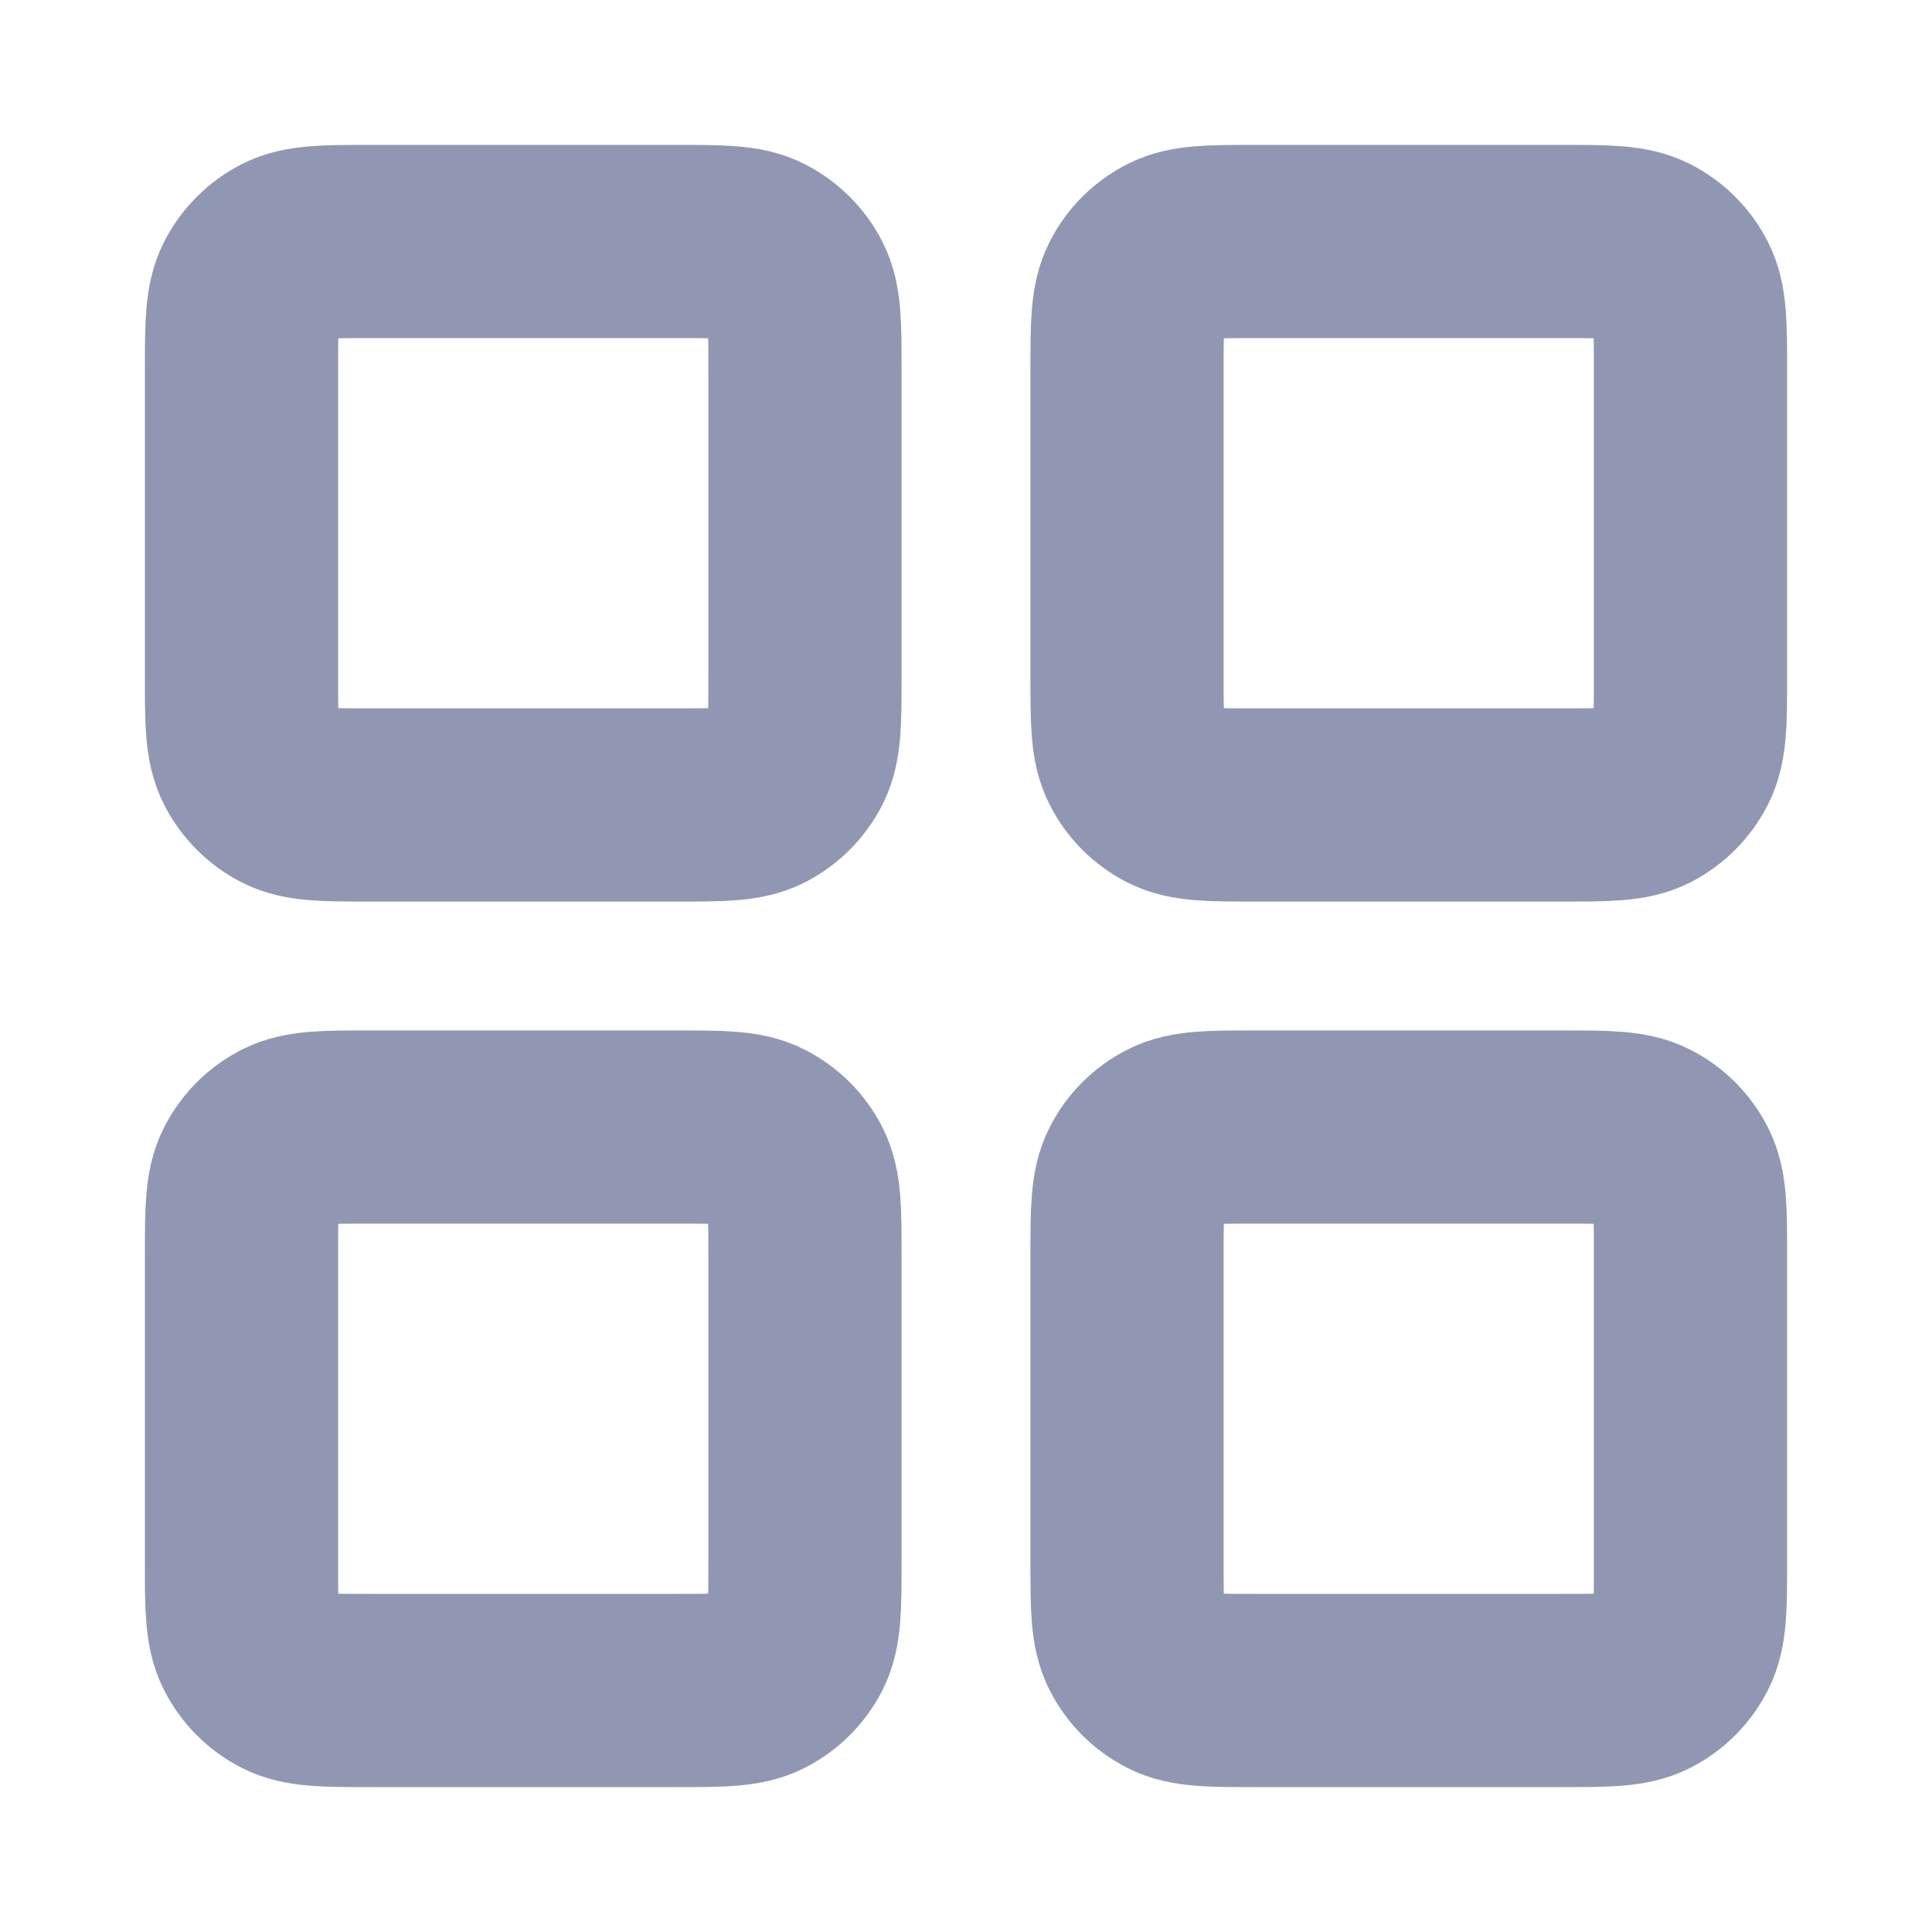 <svg width="20" height="20" viewBox="0 0 20 20" fill="none" xmlns="http://www.w3.org/2000/svg">
<g id="grid-01">
<g id="Icon">
<path d="M7 2.5H3.833C3.367 2.5 3.133 2.5 2.955 2.591C2.798 2.671 2.671 2.798 2.591 2.955C2.5 3.133 2.5 3.367 2.5 3.833V7C2.5 7.467 2.5 7.7 2.591 7.878C2.671 8.035 2.798 8.163 2.955 8.243C3.133 8.333 3.367 8.333 3.833 8.333H7C7.467 8.333 7.7 8.333 7.878 8.243C8.035 8.163 8.163 8.035 8.243 7.878C8.333 7.7 8.333 7.467 8.333 7V3.833C8.333 3.367 8.333 3.133 8.243 2.955C8.163 2.798 8.035 2.671 7.878 2.591C7.7 2.5 7.467 2.5 7 2.5Z" stroke="#9197B3" stroke-width="2" stroke-linecap="round" stroke-linejoin="round"/>
<path d="M16.167 2.5H13C12.533 2.5 12.3 2.5 12.122 2.591C11.965 2.671 11.837 2.798 11.758 2.955C11.667 3.133 11.667 3.367 11.667 3.833V7C11.667 7.467 11.667 7.7 11.758 7.878C11.837 8.035 11.965 8.163 12.122 8.243C12.3 8.333 12.533 8.333 13 8.333H16.167C16.633 8.333 16.867 8.333 17.045 8.243C17.202 8.163 17.329 8.035 17.409 7.878C17.5 7.7 17.5 7.467 17.5 7V3.833C17.5 3.367 17.5 3.133 17.409 2.955C17.329 2.798 17.202 2.671 17.045 2.591C16.867 2.5 16.633 2.5 16.167 2.5Z" stroke="#9197B3" stroke-width="2" stroke-linecap="round" stroke-linejoin="round"/>
<path d="M16.167 11.667H13C12.533 11.667 12.3 11.667 12.122 11.758C11.965 11.837 11.837 11.965 11.758 12.122C11.667 12.3 11.667 12.533 11.667 13V16.167C11.667 16.633 11.667 16.867 11.758 17.045C11.837 17.202 11.965 17.329 12.122 17.409C12.3 17.5 12.533 17.5 13 17.5H16.167C16.633 17.5 16.867 17.5 17.045 17.409C17.202 17.329 17.329 17.202 17.409 17.045C17.5 16.867 17.5 16.633 17.5 16.167V13C17.5 12.533 17.5 12.3 17.409 12.122C17.329 11.965 17.202 11.837 17.045 11.758C16.867 11.667 16.633 11.667 16.167 11.667Z" stroke="#9197B3" stroke-width="2" stroke-linecap="round" stroke-linejoin="round"/>
<path d="M7 11.667H3.833C3.367 11.667 3.133 11.667 2.955 11.758C2.798 11.837 2.671 11.965 2.591 12.122C2.5 12.3 2.5 12.533 2.5 13V16.167C2.5 16.633 2.5 16.867 2.591 17.045C2.671 17.202 2.798 17.329 2.955 17.409C3.133 17.5 3.367 17.5 3.833 17.5H7C7.467 17.5 7.7 17.5 7.878 17.409C8.035 17.329 8.163 17.202 8.243 17.045C8.333 16.867 8.333 16.633 8.333 16.167V13C8.333 12.533 8.333 12.3 8.243 12.122C8.163 11.965 8.035 11.837 7.878 11.758C7.7 11.667 7.467 11.667 7 11.667Z" stroke="#9197B3" stroke-width="2" stroke-linecap="round" stroke-linejoin="round"/>
</g>
</g>
</svg>
